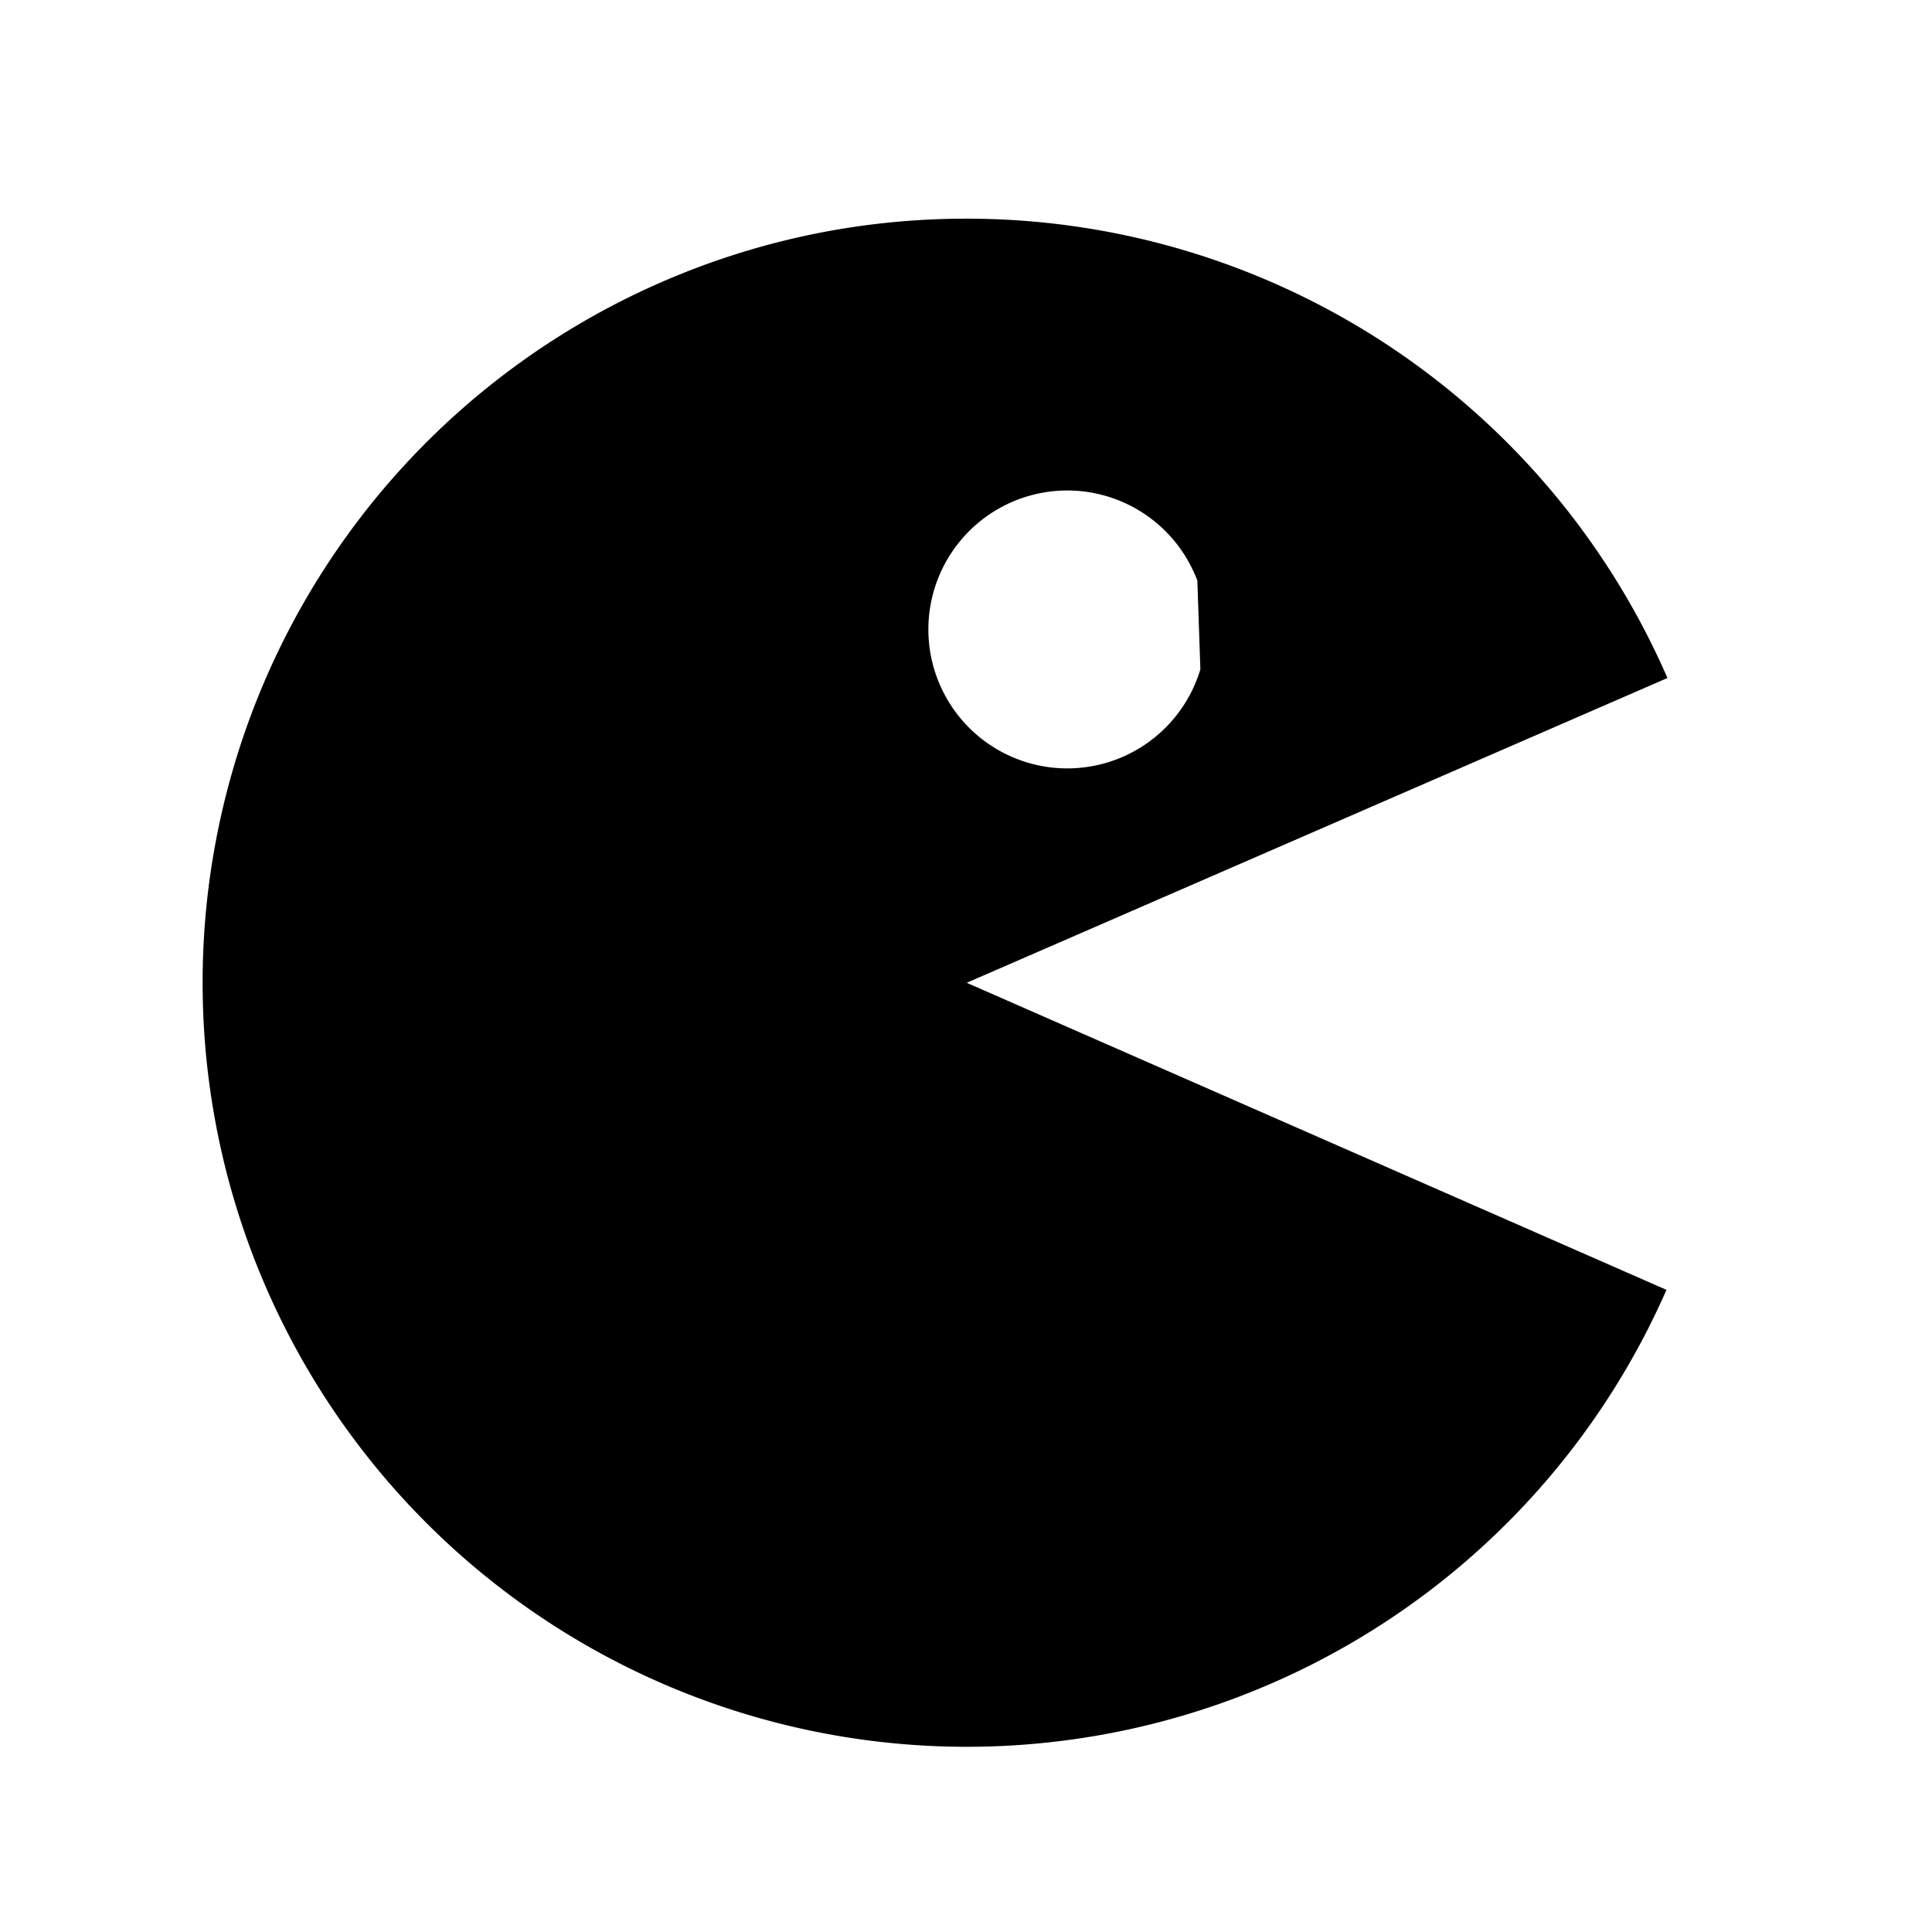<?xml version="1.0" encoding="UTF-8" standalone="no"?>
<svg
   xmlns:dc="http://purl.org/dc/elements/1.1/"
   xmlns:cc="http://creativecommons.org/ns#"
   xmlns:rdf="http://www.w3.org/1999/02/22-rdf-syntax-ns#"
   xmlns:svg="http://www.w3.org/2000/svg"
   xmlns="http://www.w3.org/2000/svg"
   xmlns:sodipodi="http://sodipodi.sourceforge.net/DTD/sodipodi-0.dtd"
   xmlns:inkscape="http://www.inkscape.org/namespaces/inkscape"
   viewBox="0 0 16 16"
   version="1.1"
   id="svg6"
   sodipodi:docname="consume.svg"
   inkscape:version="0.92.2 5c3e80d, 2017-08-06">
  <sodipodi:namedview
     pagecolor="#ffffff"
     bordercolor="#666666"
     borderopacity="1"
     objecttolerance="10"
     gridtolerance="10"
     guidetolerance="10"
     inkscape:pageopacity="0"
     inkscape:pageshadow="2"
     inkscape:window-width="956"
     inkscape:window-height="1024"
     id="namedview8"
     showgrid="false"
     inkscape:zoom="14.75"
     inkscape:cx="1.0623504"
     inkscape:cy="8"
     inkscape:window-x="2560"
     inkscape:window-y="0"
     inkscape:window-maximized="0"
     inkscape:current-layer="svg6" />
  <defs
     id="defs3051" />
  <path
     d="M 7.979 1.811 A 6.328 6.328 0 0 0 6.723 1.941 A 6.328 6.328 0 0 0 1.678 8.127 A 6.328 6.328 0 0 0 6.701 14.33 A 6.328 6.328 0 0 0 13.801 10.682 L 8.006 8.139 L 13.809 5.615 A 6.328 6.328 0 0 0 7.979 1.811 z M 8.844 4.062 A 1.151 1.151 0 0 1 9.916 4.809 L 9.941 5.543 A 1.151 1.151 0 0 1 8.691 6.354 A 1.151 1.151 0 0 1 7.689 5.25 A 1.151 1.151 0 0 1 8.615 4.084 A 1.151 1.151 0 0 1 8.844 4.062 z "
     id="path826" />
</svg>
